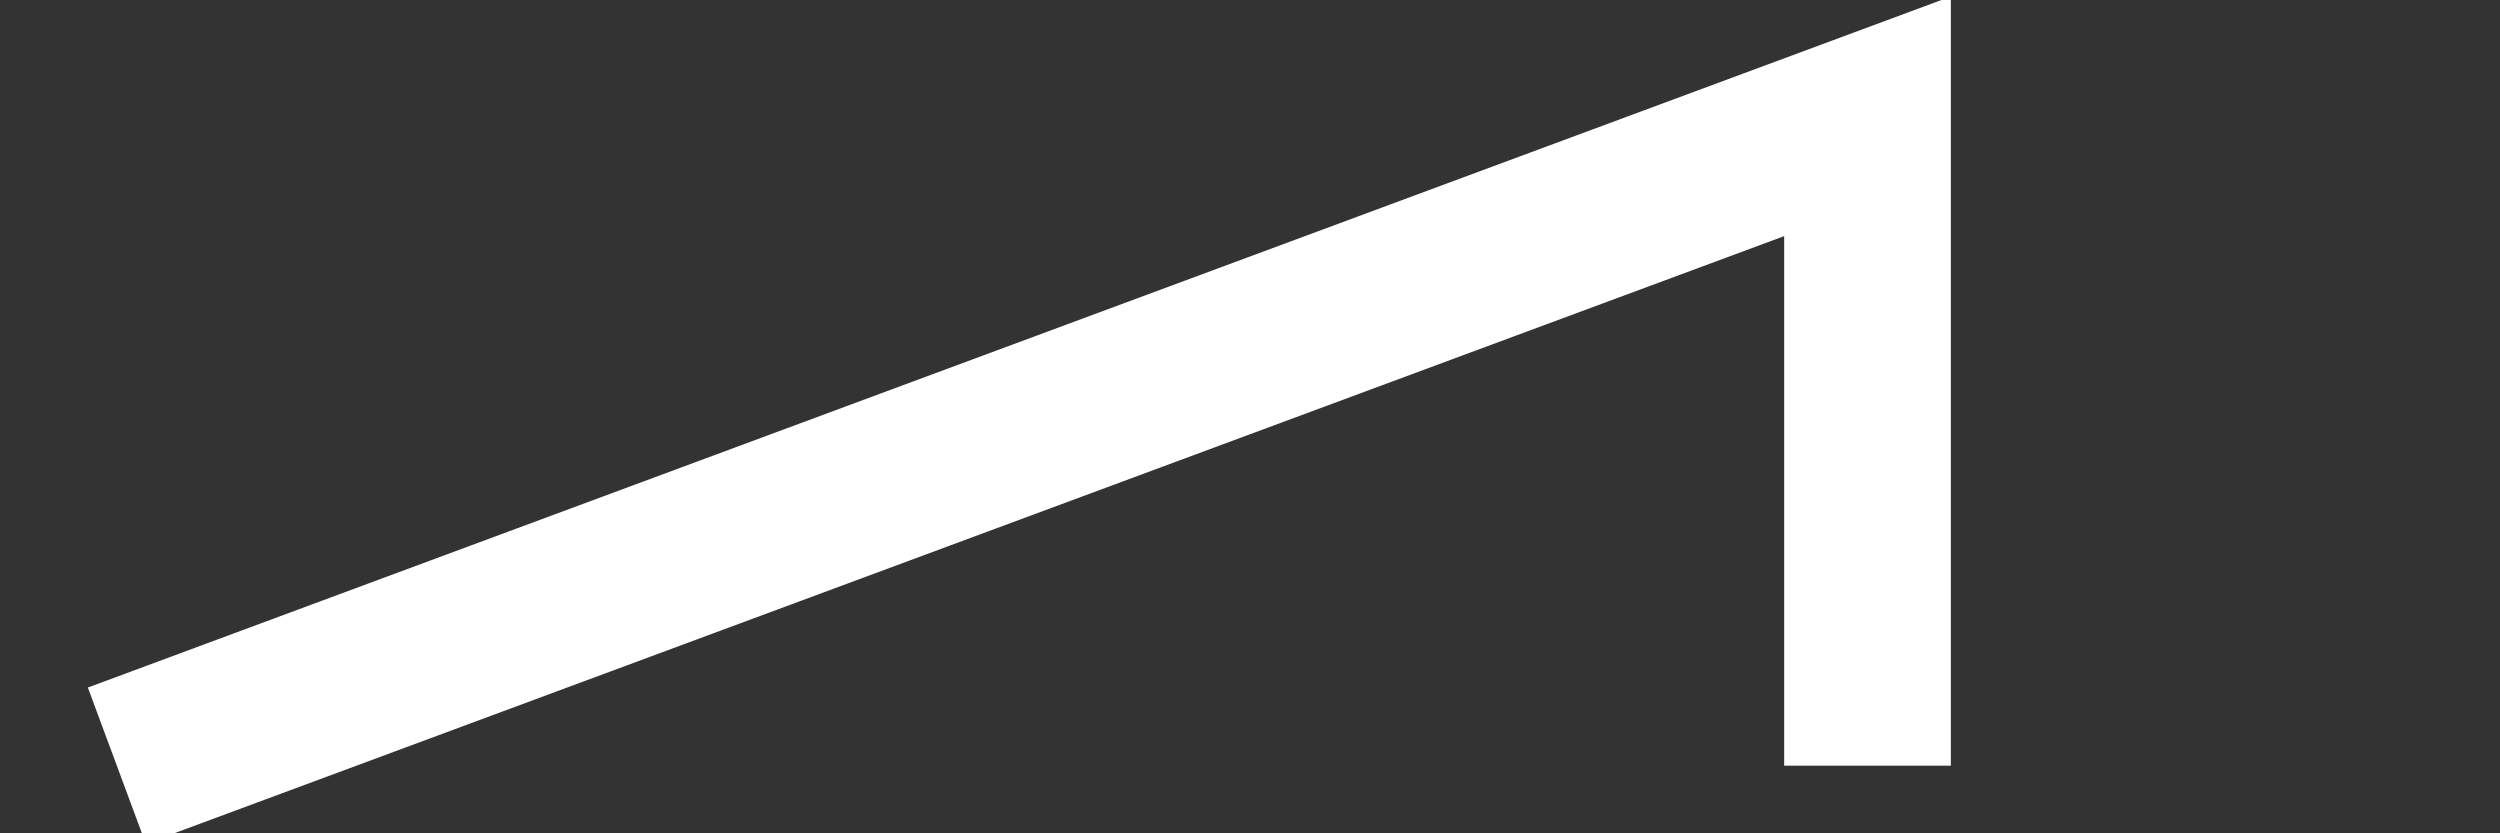 <?xml version="1.0" encoding="utf-8"?>
<!-- Generator: Adobe Illustrator 16.0.0, SVG Export Plug-In . SVG Version: 6.00 Build 0)  -->
<!DOCTYPE svg PUBLIC "-//W3C//DTD SVG 1.1//EN" "http://www.w3.org/Graphics/SVG/1.1/DTD/svg11.dtd">
<svg version="1.1" id="Layer_1" xmlns="http://www.w3.org/2000/svg" xmlns:xlink="http://www.w3.org/1999/xlink" x="0px" y="0px"
	 width="15px" height="5px" viewBox="7.5 2.5 15 5" enable-background="new 7.5 2.5 15 5" xml:space="preserve">
<rect x="7.5" y="2.5" width="15" height="5" fill="#333333" stroke="none"/>
<polyline fill="none" stroke="#FFFFFF" stroke-miterlimit="10" points="18.705,7.094 18.705,3.198 8.201,7.094 "/>
</svg>
